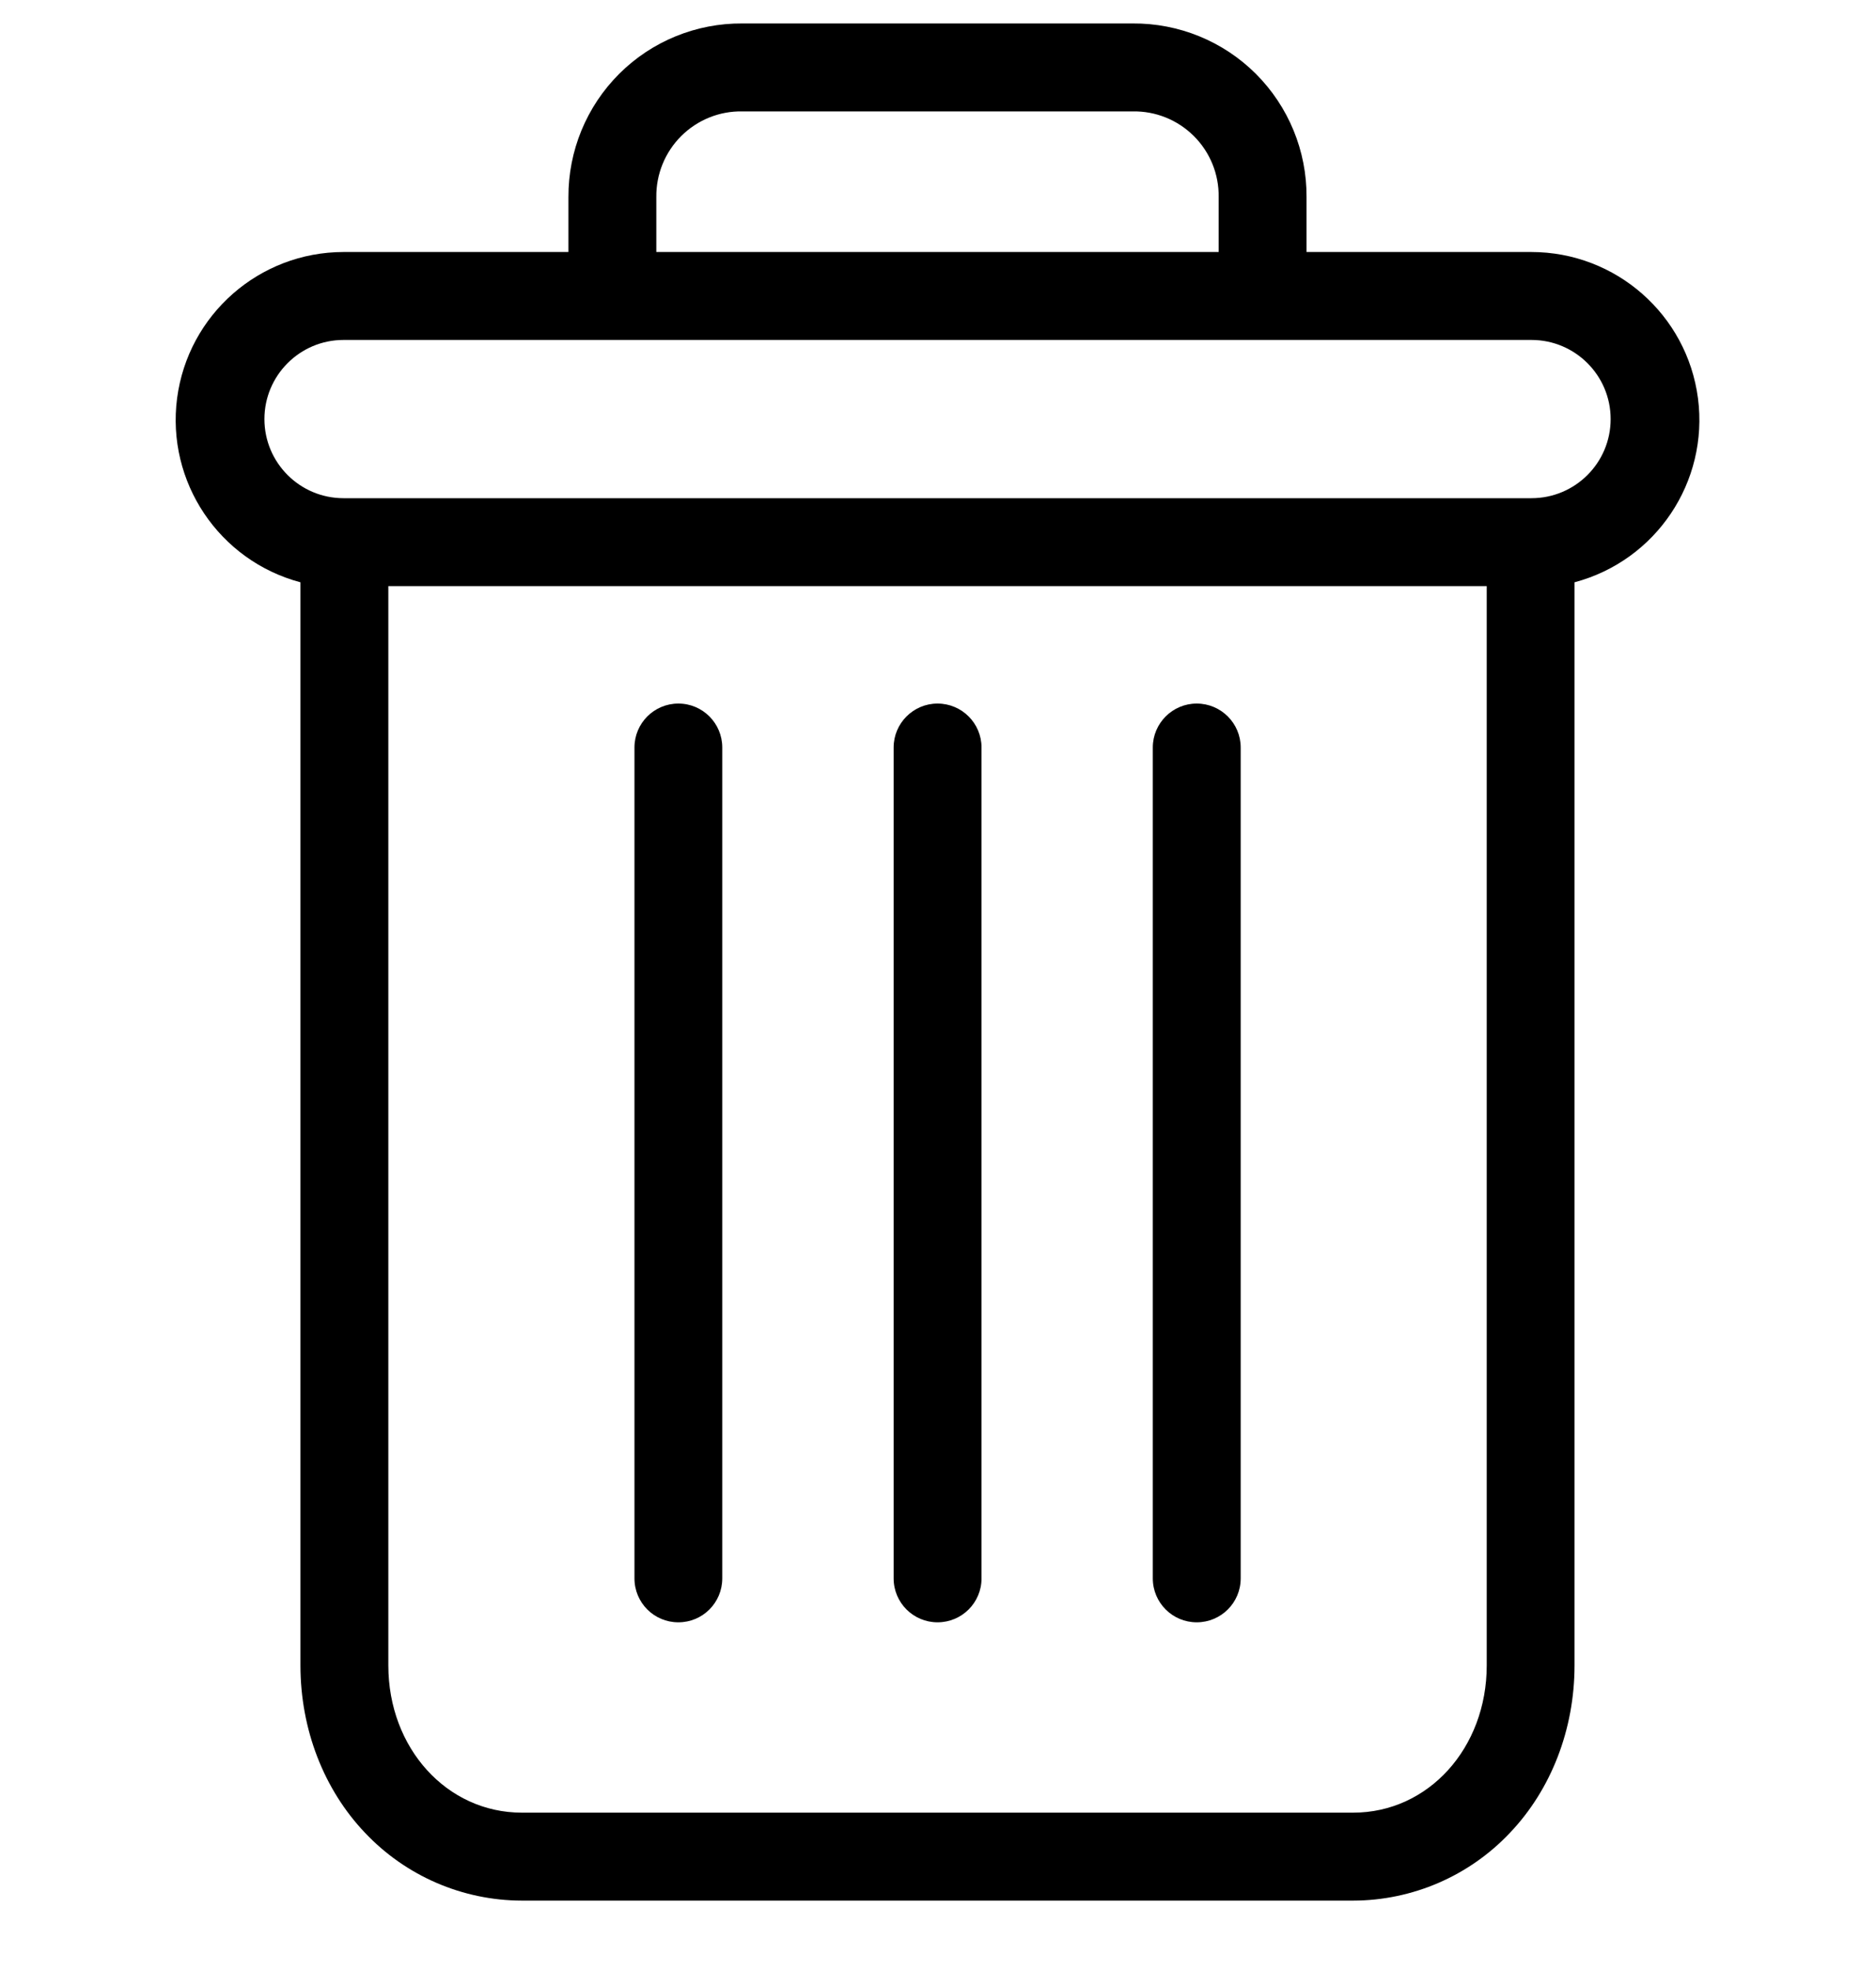 <svg width="20" height="21" viewBox="0 0 20 21" fill="none" xmlns="http://www.w3.org/2000/svg">
<g id="delete (1) 1" clip-path="url(#clip0_291_9)">
<path id="Vector" d="M12.758 7.496C12.5 7.496 12.29 7.706 12.29 7.964V16.817C12.29 17.076 12.5 17.285 12.758 17.285C13.017 17.285 13.227 17.076 13.227 16.817V7.964C13.227 7.706 13.017 7.496 12.758 7.496Z" fill="black"/>
<path id="Vector_2" d="M7.232 7.496C6.973 7.496 6.764 7.706 6.764 7.964V16.817C6.764 17.076 6.973 17.285 7.232 17.285C7.491 17.285 7.7 17.076 7.7 16.817V7.964C7.7 7.706 7.491 7.496 7.232 7.496Z" fill="black"/>
<path id="Vector_3" d="M3.203 6.204V17.744C3.203 18.426 3.453 19.067 3.89 19.526C4.325 19.987 4.93 20.249 5.564 20.25H14.426C15.059 20.249 15.665 19.987 16.099 19.526C16.536 19.067 16.786 18.426 16.786 17.744V6.204C17.655 5.973 18.218 5.134 18.102 4.243C17.985 3.352 17.226 2.686 16.327 2.685H13.929V2.1C13.932 1.608 13.737 1.135 13.389 0.787C13.04 0.439 12.567 0.246 12.074 0.25H7.915C7.423 0.246 6.949 0.439 6.601 0.787C6.252 1.135 6.058 1.608 6.06 2.1V2.685H3.662C2.764 2.686 2.005 3.352 1.888 4.243C1.772 5.134 2.335 5.973 3.203 6.204ZM14.426 19.313H5.564C4.763 19.313 4.14 18.625 4.14 17.744V6.245H15.85V17.744C15.85 18.625 15.227 19.313 14.426 19.313ZM6.997 2.1C6.994 1.856 7.09 1.621 7.263 1.449C7.436 1.277 7.671 1.182 7.915 1.187H12.074C12.319 1.182 12.554 1.277 12.727 1.449C12.9 1.621 12.996 1.856 12.992 2.1V2.685H6.997V2.1ZM3.662 3.622H16.327C16.793 3.622 17.171 4 17.171 4.465C17.171 4.931 16.793 5.308 16.327 5.308H3.662C3.197 5.308 2.819 4.931 2.819 4.465C2.819 4 3.197 3.622 3.662 3.622Z" fill="black"/>
<path id="Vector_4" d="M9.995 7.496C9.737 7.496 9.527 7.706 9.527 7.964V16.817C9.527 17.076 9.737 17.285 9.995 17.285C10.254 17.285 10.464 17.076 10.464 16.817V7.964C10.464 7.706 10.254 7.496 9.995 7.496Z" fill="black"/>
</g>
<defs>
<clipPath id="clip0_291_9">
<rect width="20" height="20" fill="white" transform="translate(0 0.25)"/>
</clipPath>
</defs>
</svg>
